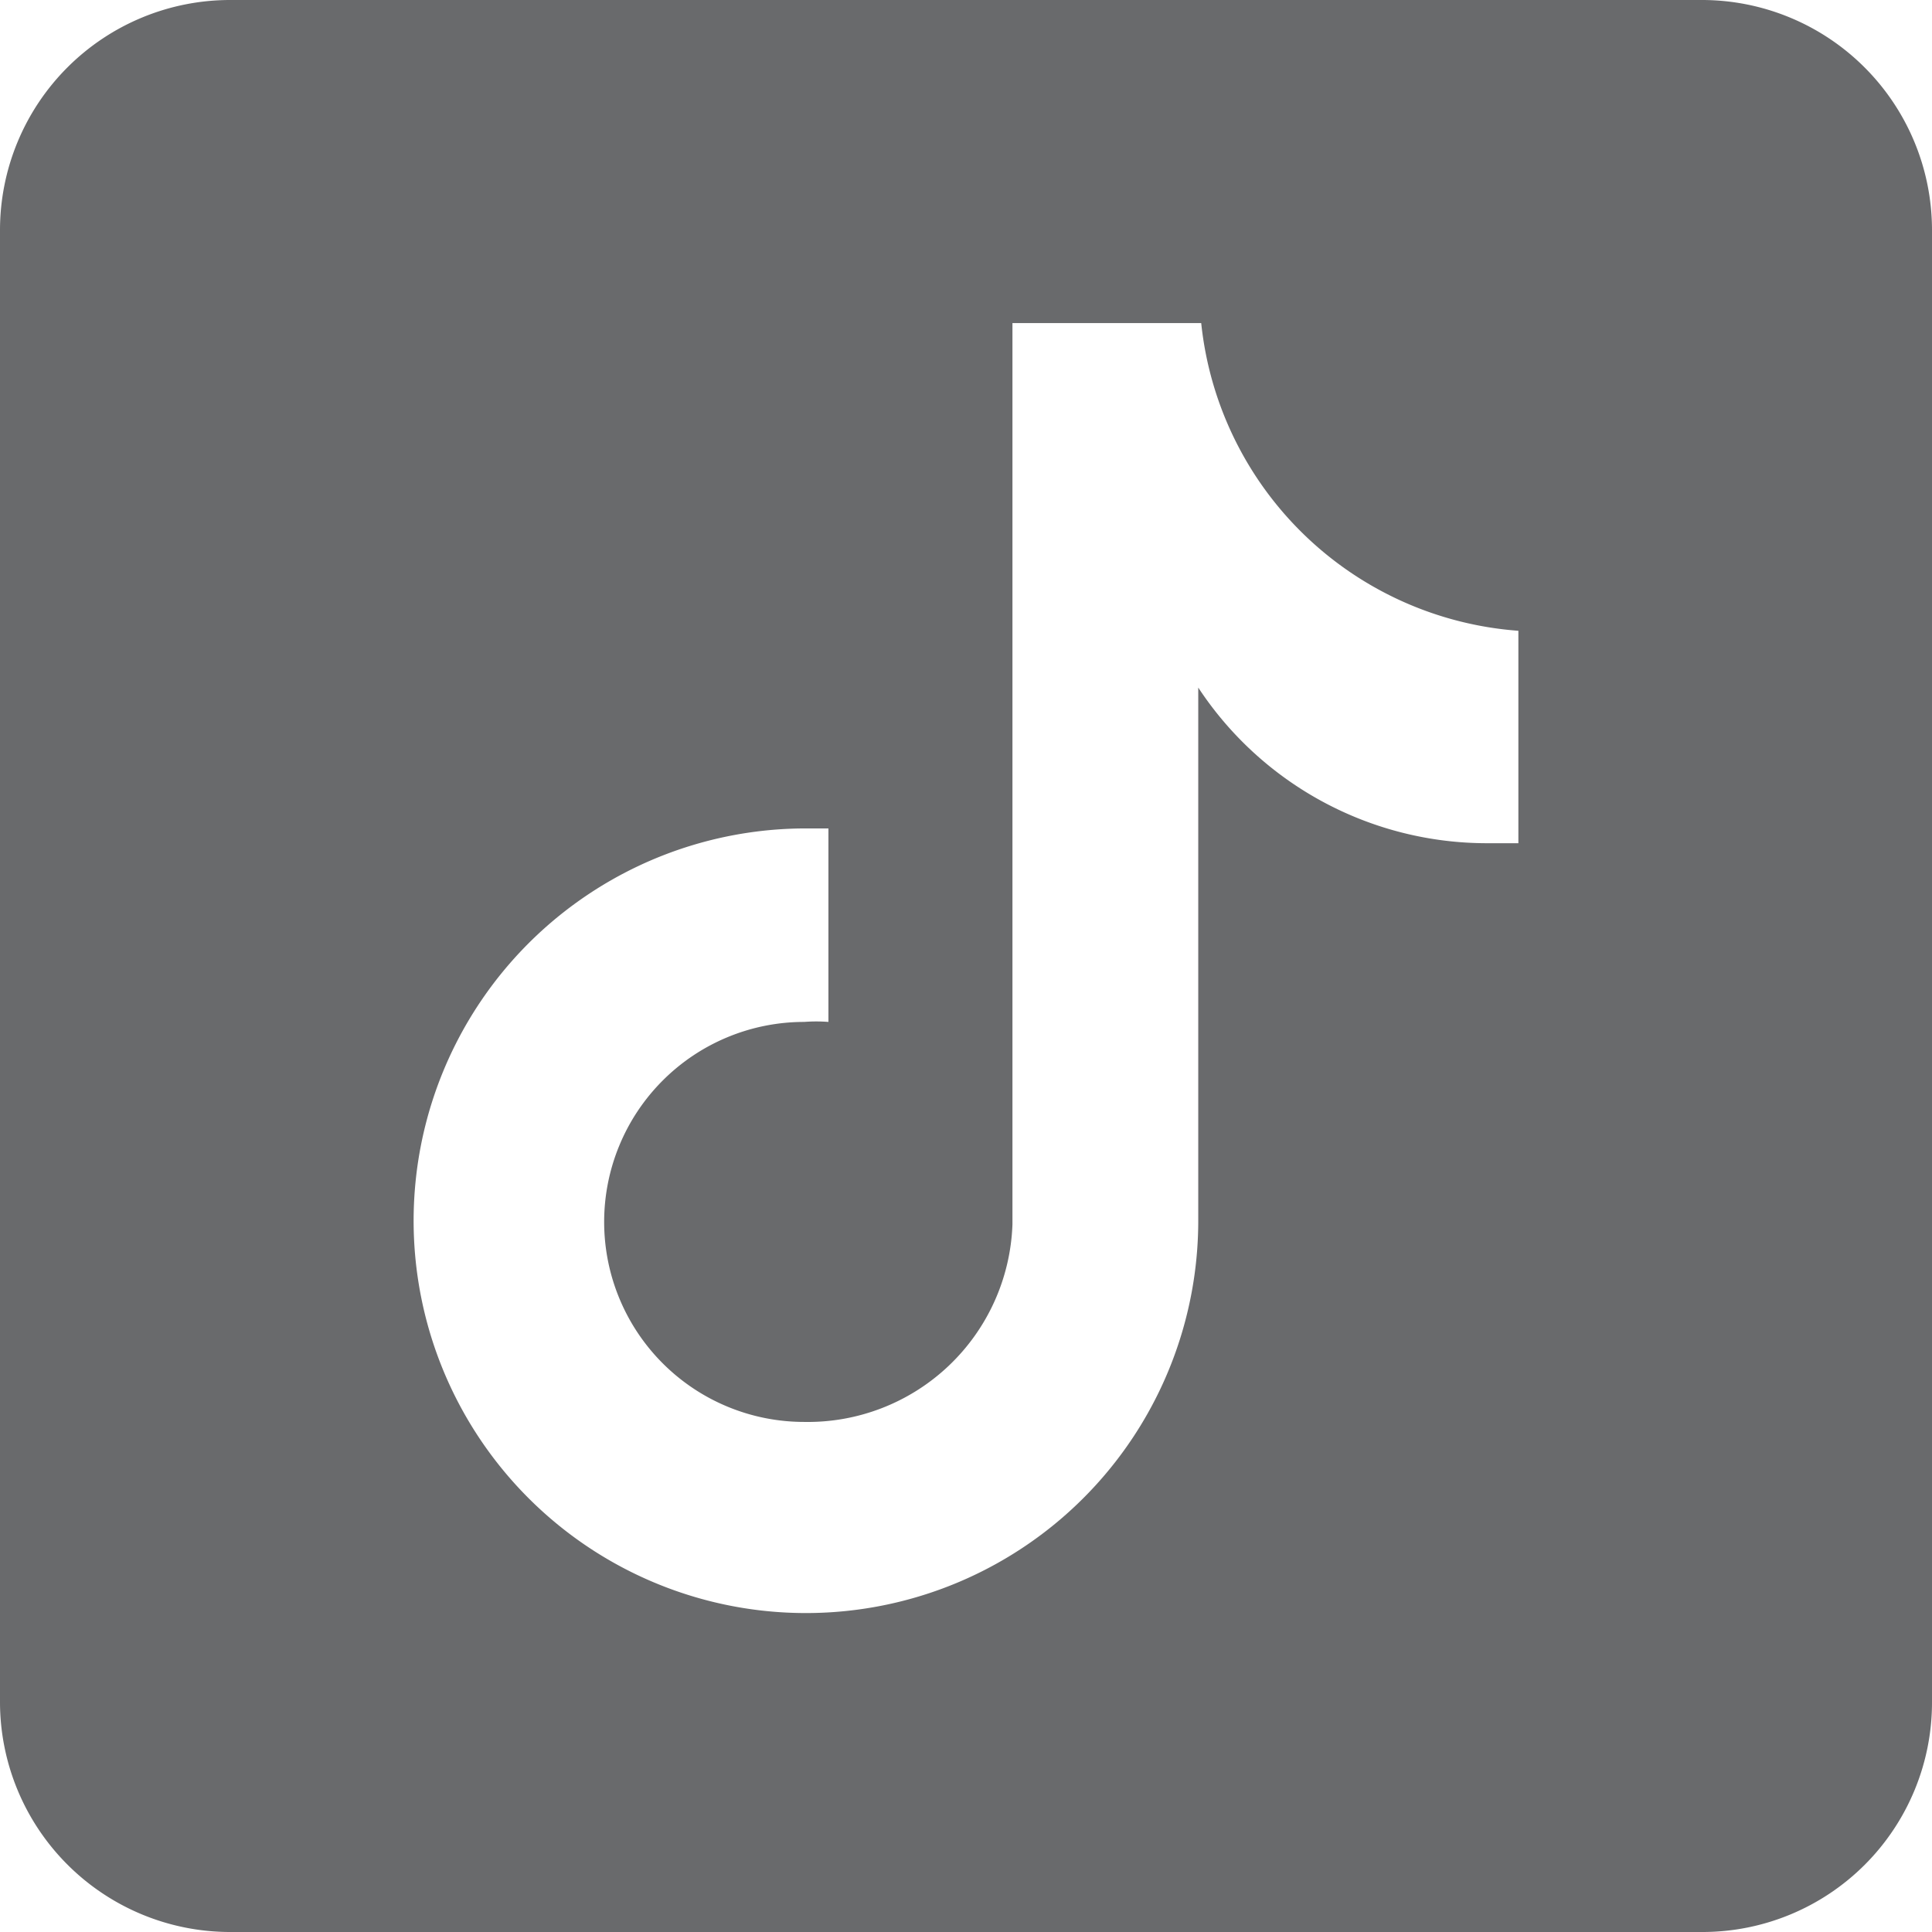 <svg xmlns="http://www.w3.org/2000/svg" viewBox="0 0 32.65 32.65"><defs><style>.cls-1{fill:#696a6c;}</style></defs><g id="Layer_2" data-name="Layer 2"><g id="レイヤー_3" data-name="レイヤー 3"><path class="cls-1" d="M28.77,0H3.89A3.89,3.89,0,0,0,0,3.89V28.77a3.89,3.89,0,0,0,3.89,3.88H28.77a3.88,3.88,0,0,0,3.88-3.88V3.89A3.89,3.89,0,0,0,28.77,0M25.66,14.25l-.53,0a5.84,5.84,0,0,1-4.88-2.63v9A6.63,6.63,0,1,1,13.62,14h0L14,14v3.27a2.71,2.71,0,0,0-.41,0,3.38,3.38,0,1,0,0,6.76,3.46,3.46,0,0,0,3.52-3.34l0-15.23H20.3a5.82,5.82,0,0,0,5.36,5.2v3.63"/></g></g></svg>